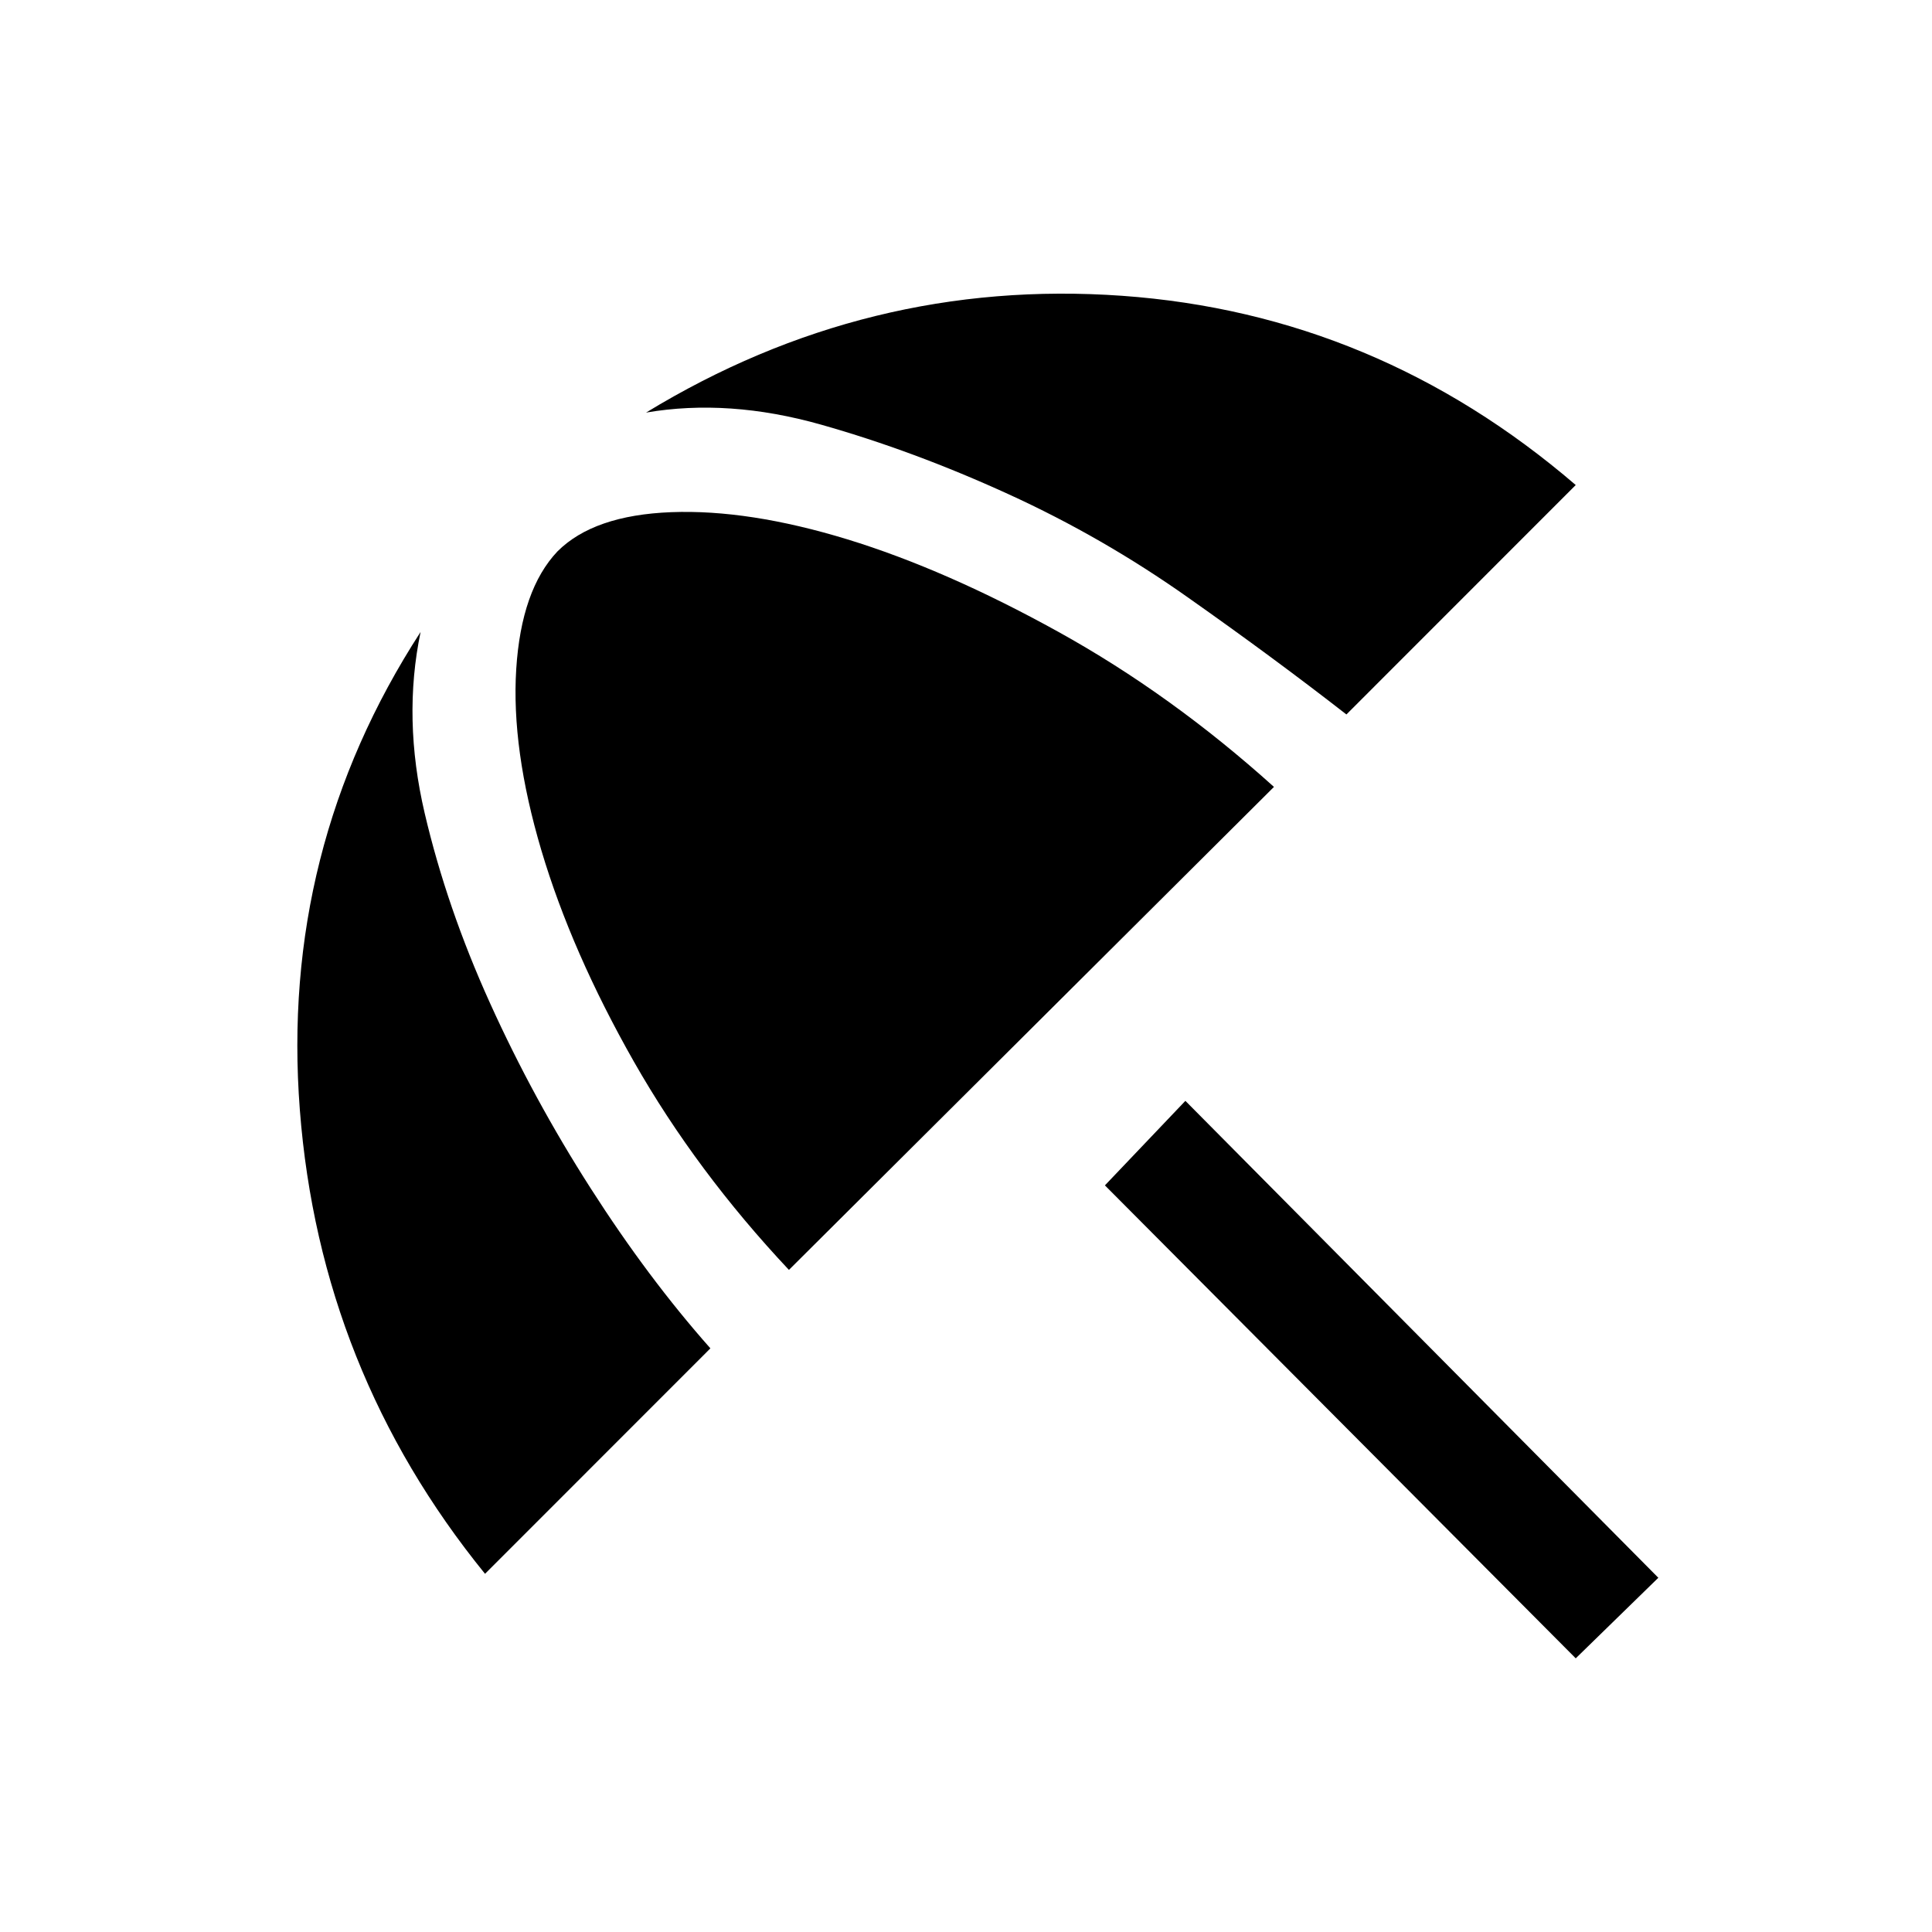 <svg xmlns="http://www.w3.org/2000/svg" height="20" width="20"><path d="m16.312 17.167-4.874-4.896.833-.875 4.896 4.937Zm-11.291-.875q-1.709-2.104-1.917-4.802-.208-2.698 1.25-4.948-.187.896.042 1.875t.677 1.968q.448.99 1.042 1.917.593.927 1.239 1.656Zm3.146-3.146q-.959-1.021-1.605-2.156-.645-1.136-.958-2.188-.312-1.052-.26-1.875.052-.823.427-1.219.375-.375 1.177-.406.802-.031 1.823.281 1.021.313 2.187.959 1.167.646 2.23 1.604Zm5.771-5.75q-.75-.584-1.636-1.208-.885-.626-1.864-1.073-.98-.448-1.938-.719-.958-.271-1.812-.125 2.291-1.396 4.927-1.209 2.635.188 4.697 1.959Z"/></svg>